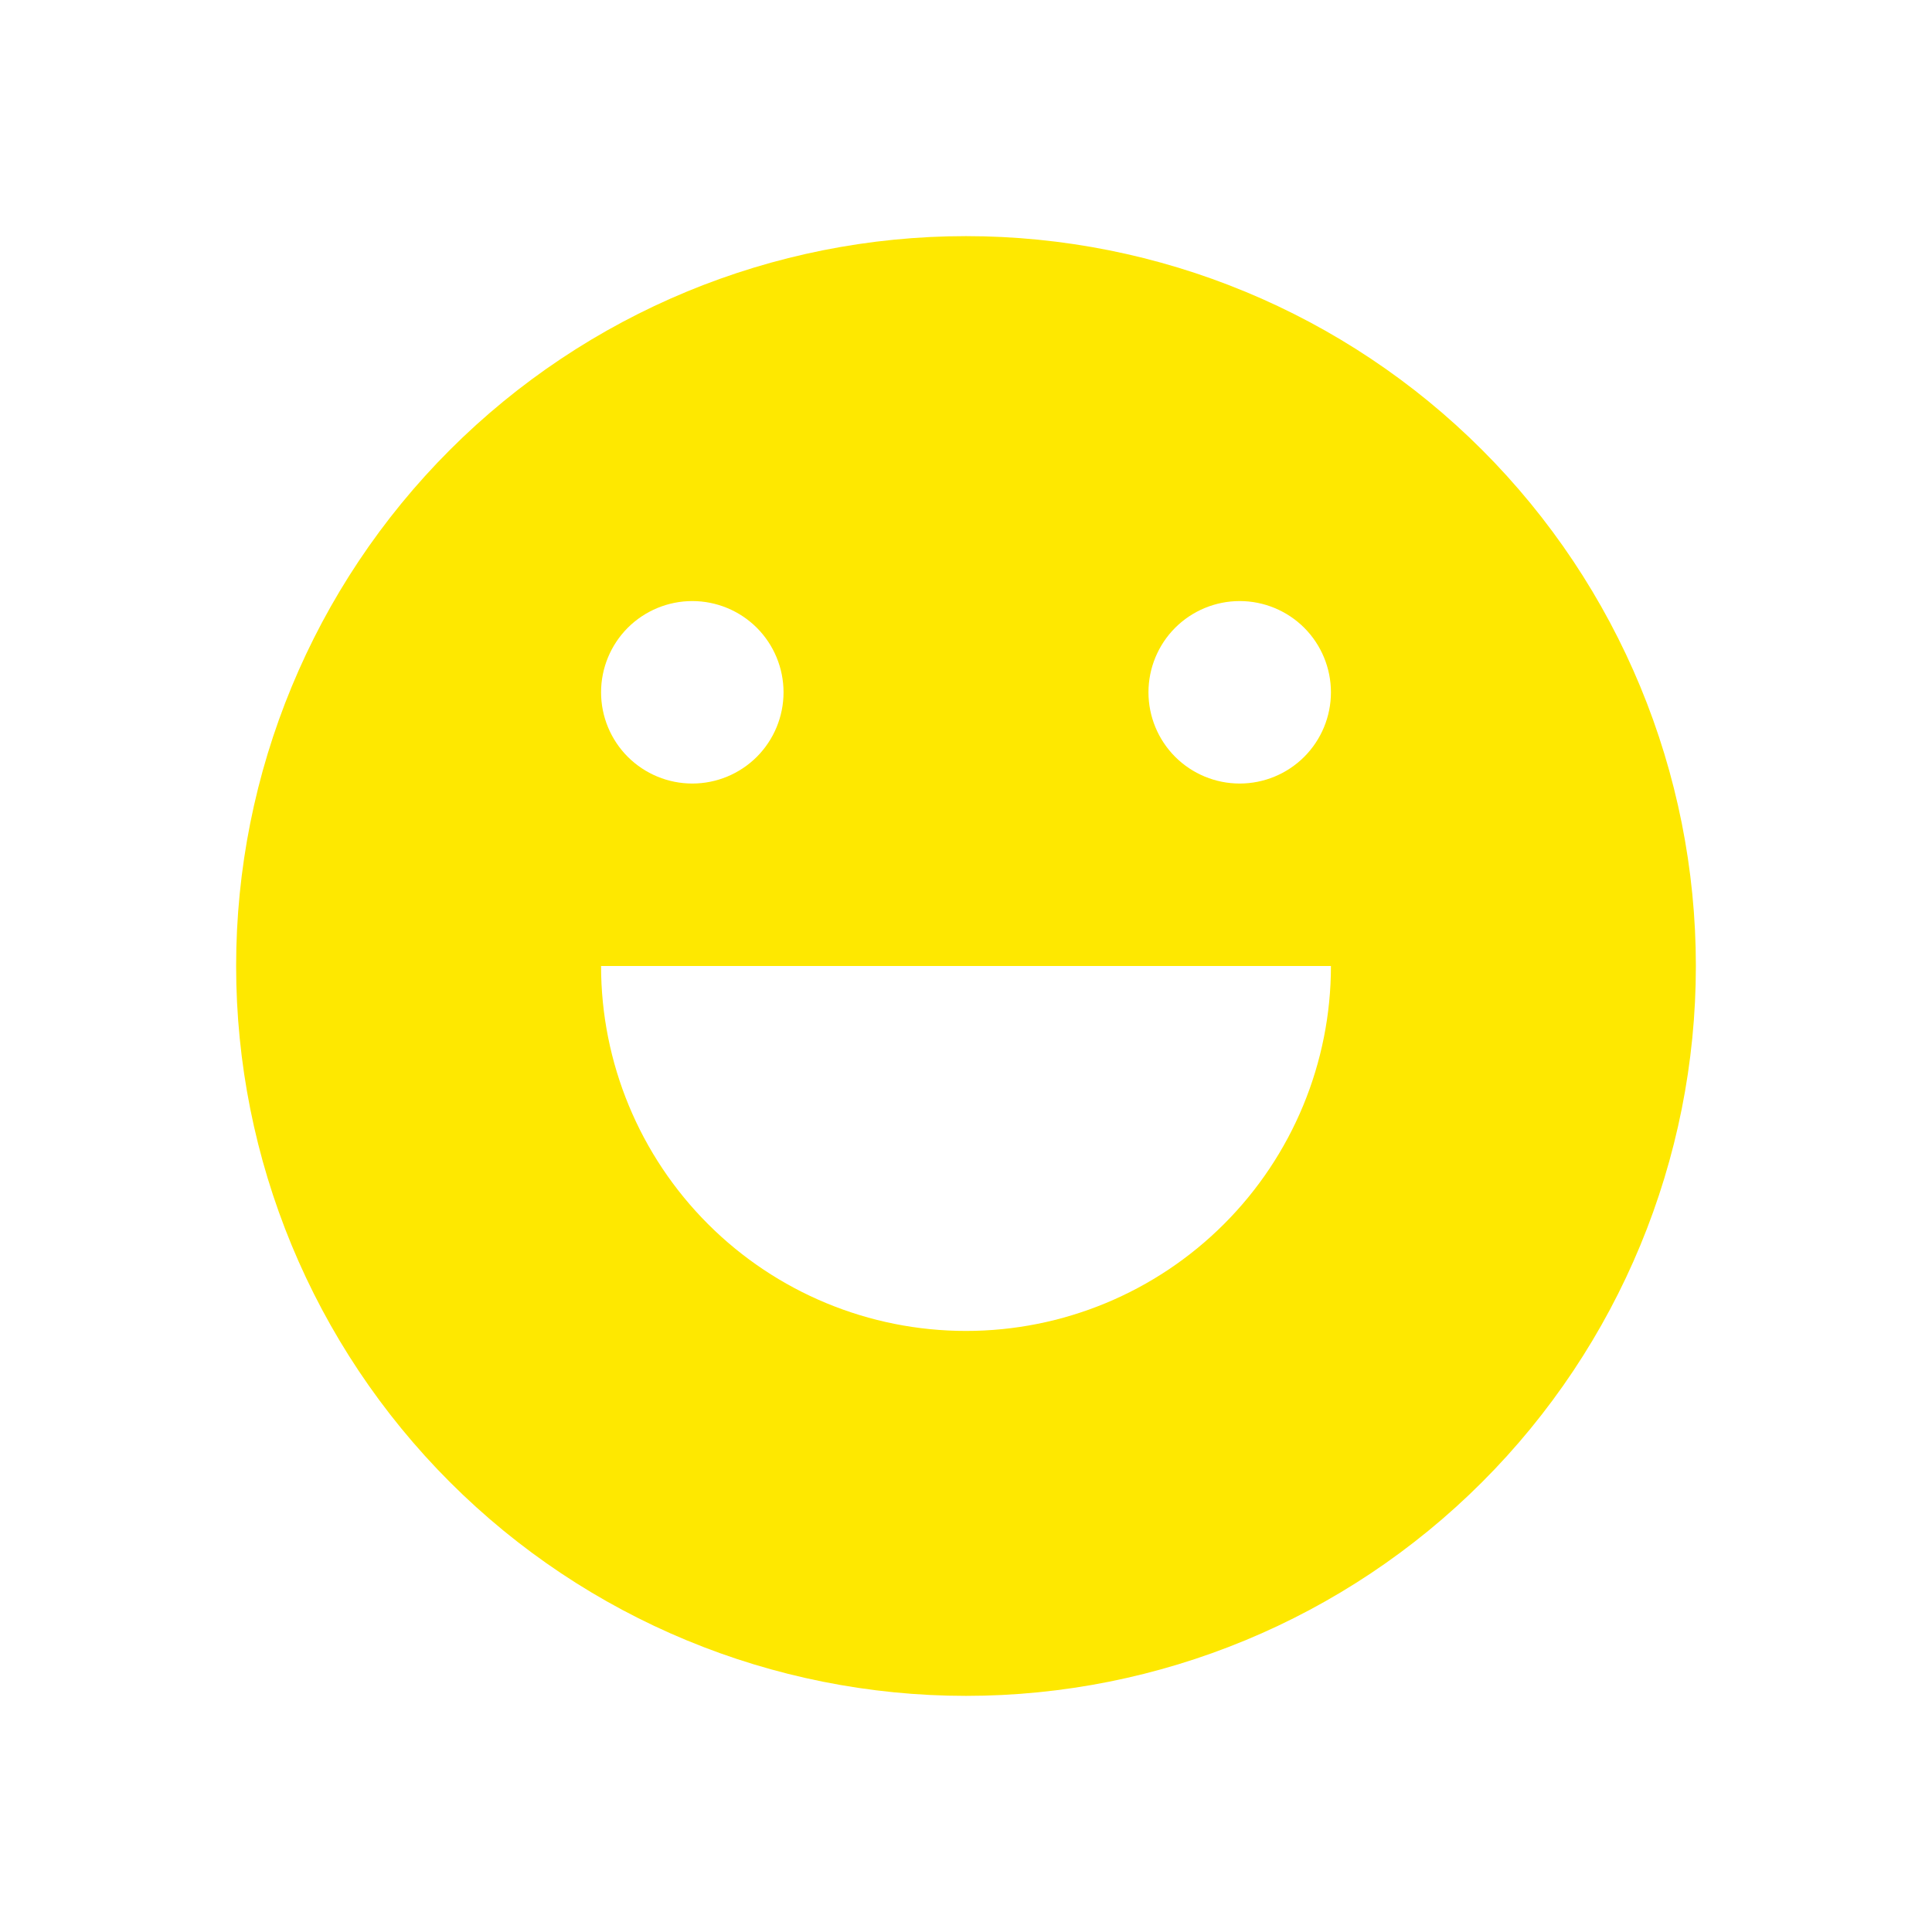 <svg width="45" height="45" viewBox="0 0 45 45" fill="none" xmlns="http://www.w3.org/2000/svg">
<path fill-rule="evenodd" clip-rule="evenodd" d="M22.5 39.5C27.009 39.5 31.333 37.709 34.521 34.521C37.709 31.333 39.5 27.009 39.5 22.5C39.5 17.991 37.709 13.667 34.521 10.479C31.333 7.291 27.009 5.5 22.5 5.5C17.991 5.5 13.667 7.291 10.479 10.479C7.291 13.667 5.5 17.991 5.5 22.5C5.5 27.009 7.291 31.333 10.479 34.521C13.667 37.709 17.991 39.5 22.5 39.5ZM16.125 18.25C16.689 18.25 17.229 18.026 17.628 17.628C18.026 17.229 18.25 16.689 18.25 16.125C18.25 15.561 18.026 15.021 17.628 14.622C17.229 14.224 16.689 14 16.125 14C15.561 14 15.021 14.224 14.622 14.622C14.224 15.021 14 15.561 14 16.125C14 16.689 14.224 17.229 14.622 17.628C15.021 18.026 15.561 18.25 16.125 18.25ZM31 22.5C31 24.754 30.105 26.916 28.51 28.51C26.916 30.105 24.754 31 22.5 31C20.246 31 18.084 30.105 16.49 28.51C14.896 26.916 14 24.754 14 22.5H31ZM31 16.125C31 16.689 30.776 17.229 30.378 17.628C29.979 18.026 29.439 18.25 28.875 18.25C28.311 18.25 27.771 18.026 27.372 17.628C26.974 17.229 26.75 16.689 26.75 16.125C26.75 15.561 26.974 15.021 27.372 14.622C27.771 14.224 28.311 14 28.875 14C29.439 14 29.979 14.224 30.378 14.622C30.776 15.021 31 15.561 31 16.125Z" fill="#FEE800"/>
</svg>
